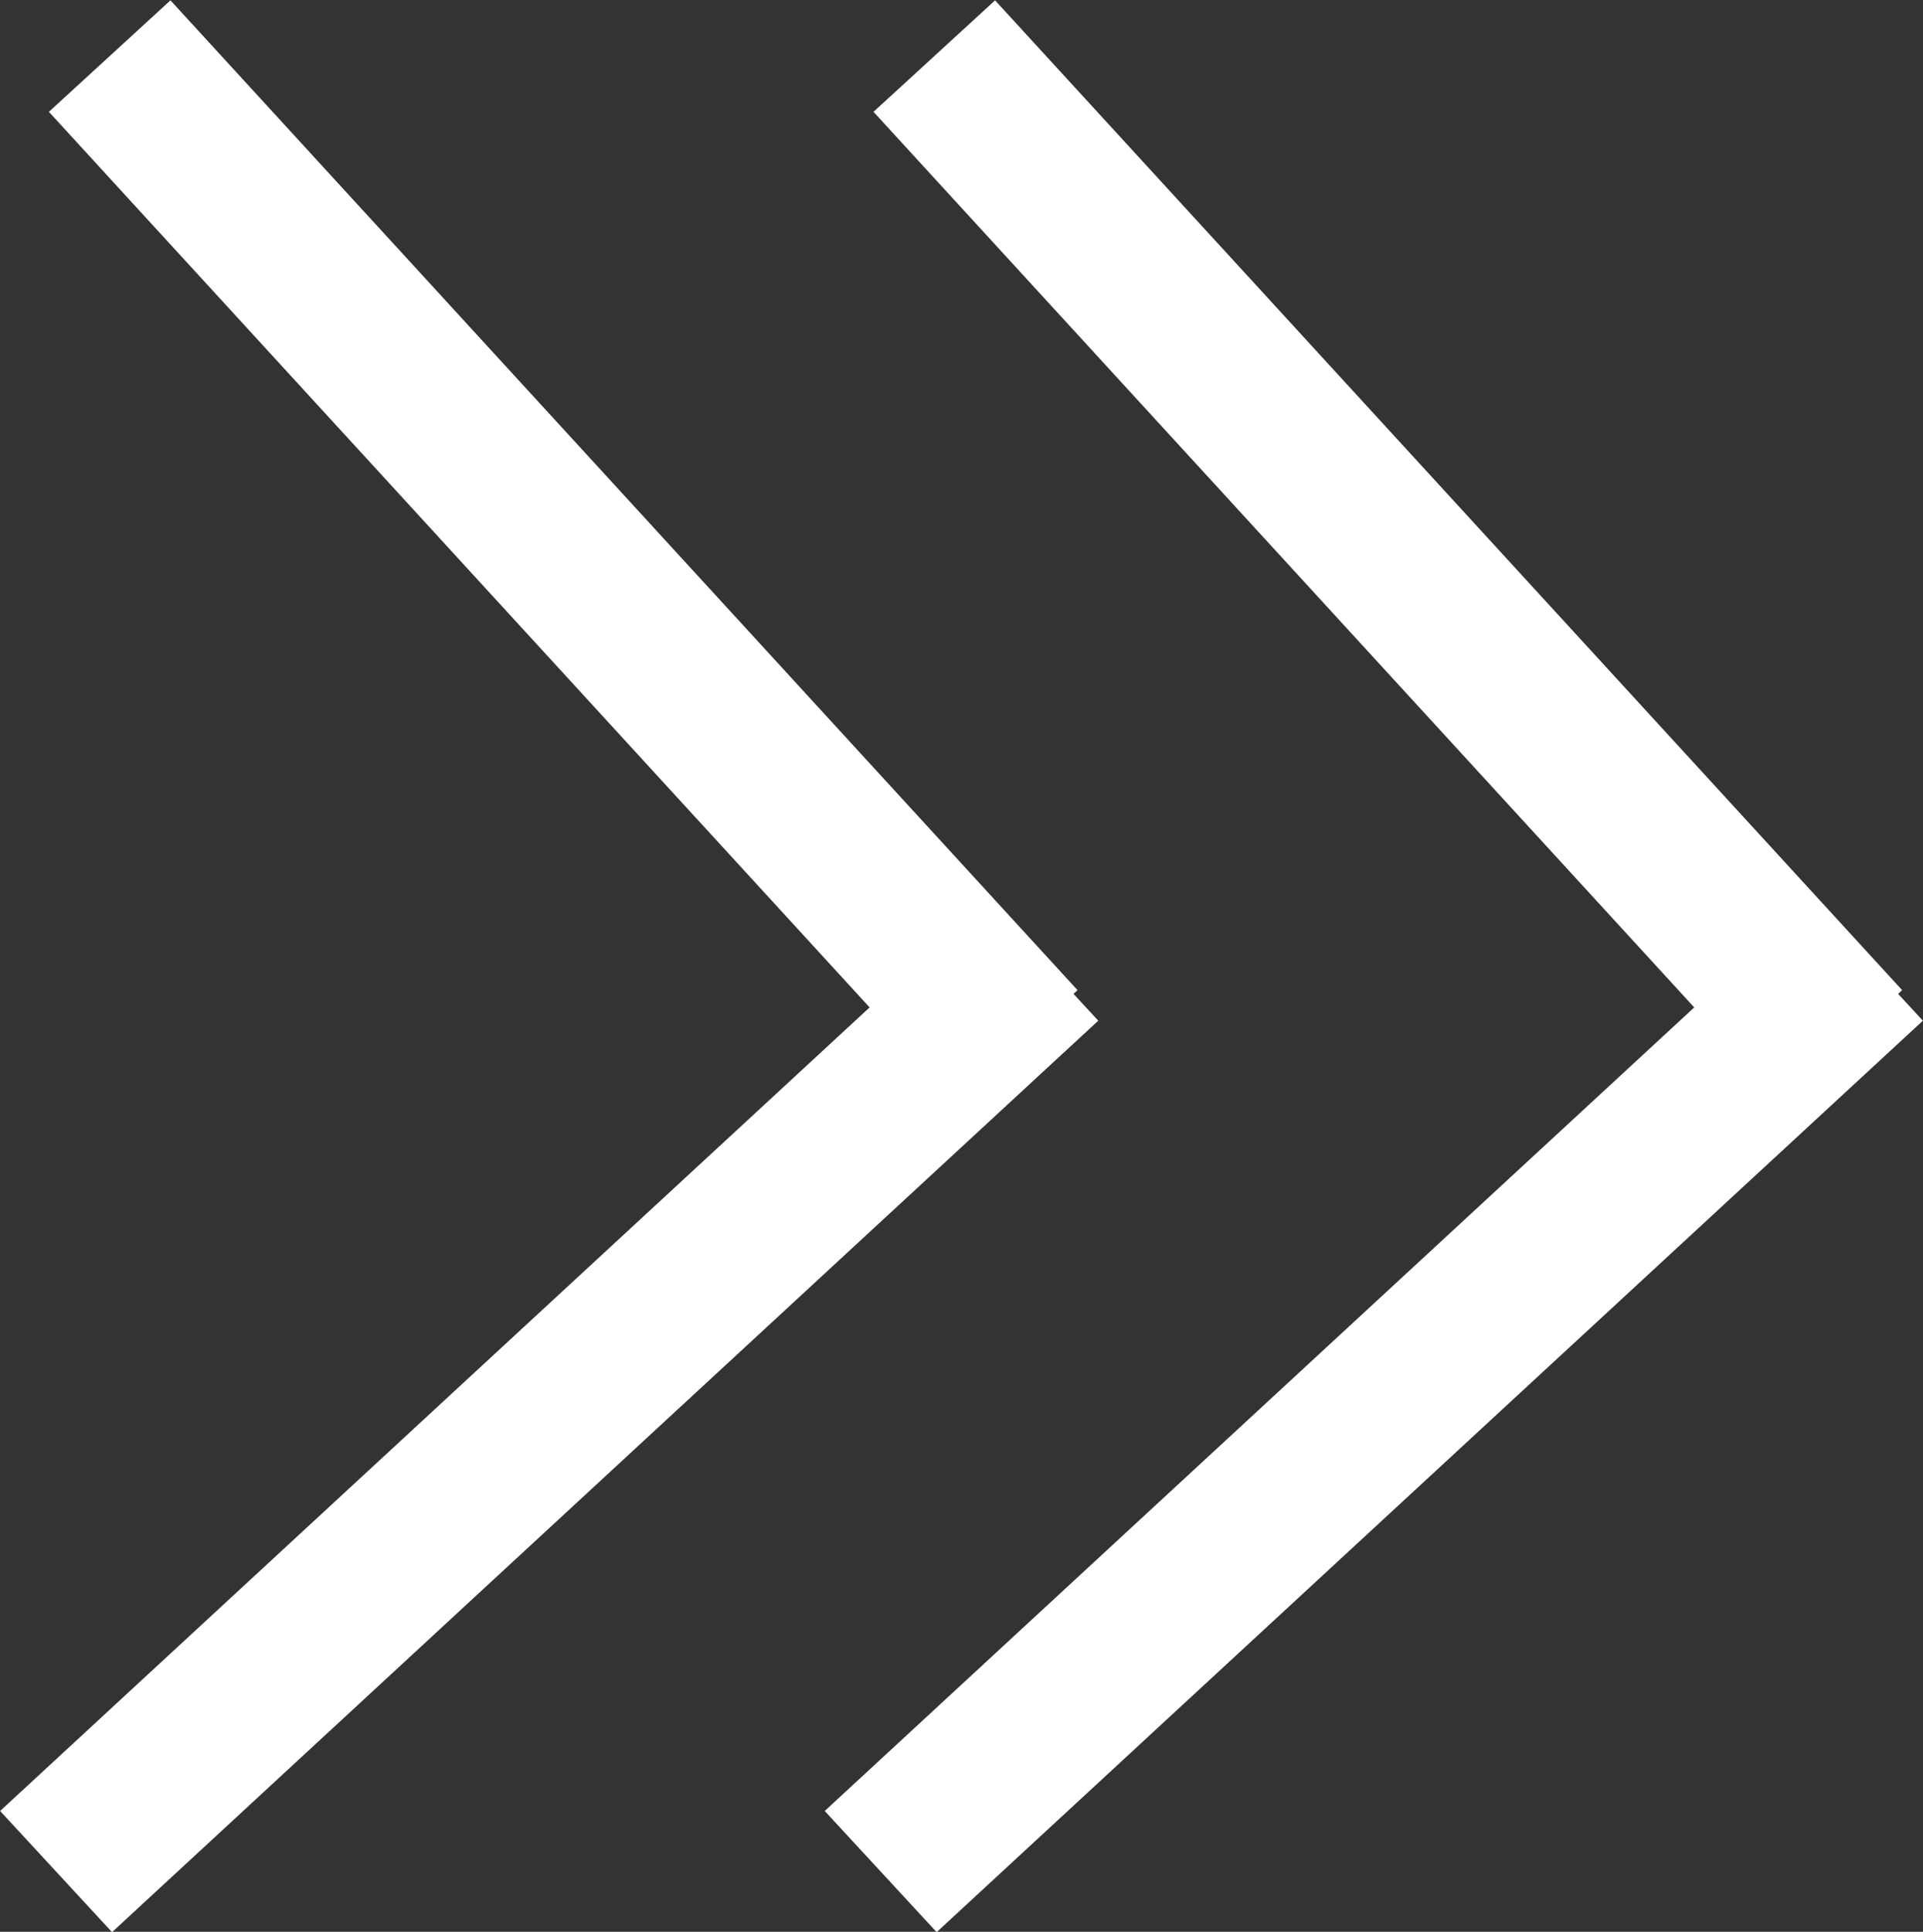 <?xml version="1.0" encoding="UTF-8"?>
<svg id="a" data-name=" レイヤー 1" xmlns="http://www.w3.org/2000/svg" viewBox="0 0 23.32 23.42">
  <rect x="0" y="0" width="23.32" height="23.42" fill="#333333" stroke="none"/>
  <defs>
    <style>
      .b {
        fill: none;
        stroke: #fff;
        stroke-miterlimit: 10;
        stroke-width: 2px;
      }
    </style>
  </defs>
  <g>
    <line class="b" x1="11.33" y1=".68" x2="22.33" y2="12.68"/>
    <line class="b" x1="22.64" y1="11.64" x2="10.68" y2="22.69"/>
  </g>
  <g>
    <line class="b" x1="1.33" y1=".68" x2="12.33" y2="12.68"/>
    <line class="b" x1="12.64" y1="11.64" x2=".68" y2="22.69"/>
  </g>
</svg>